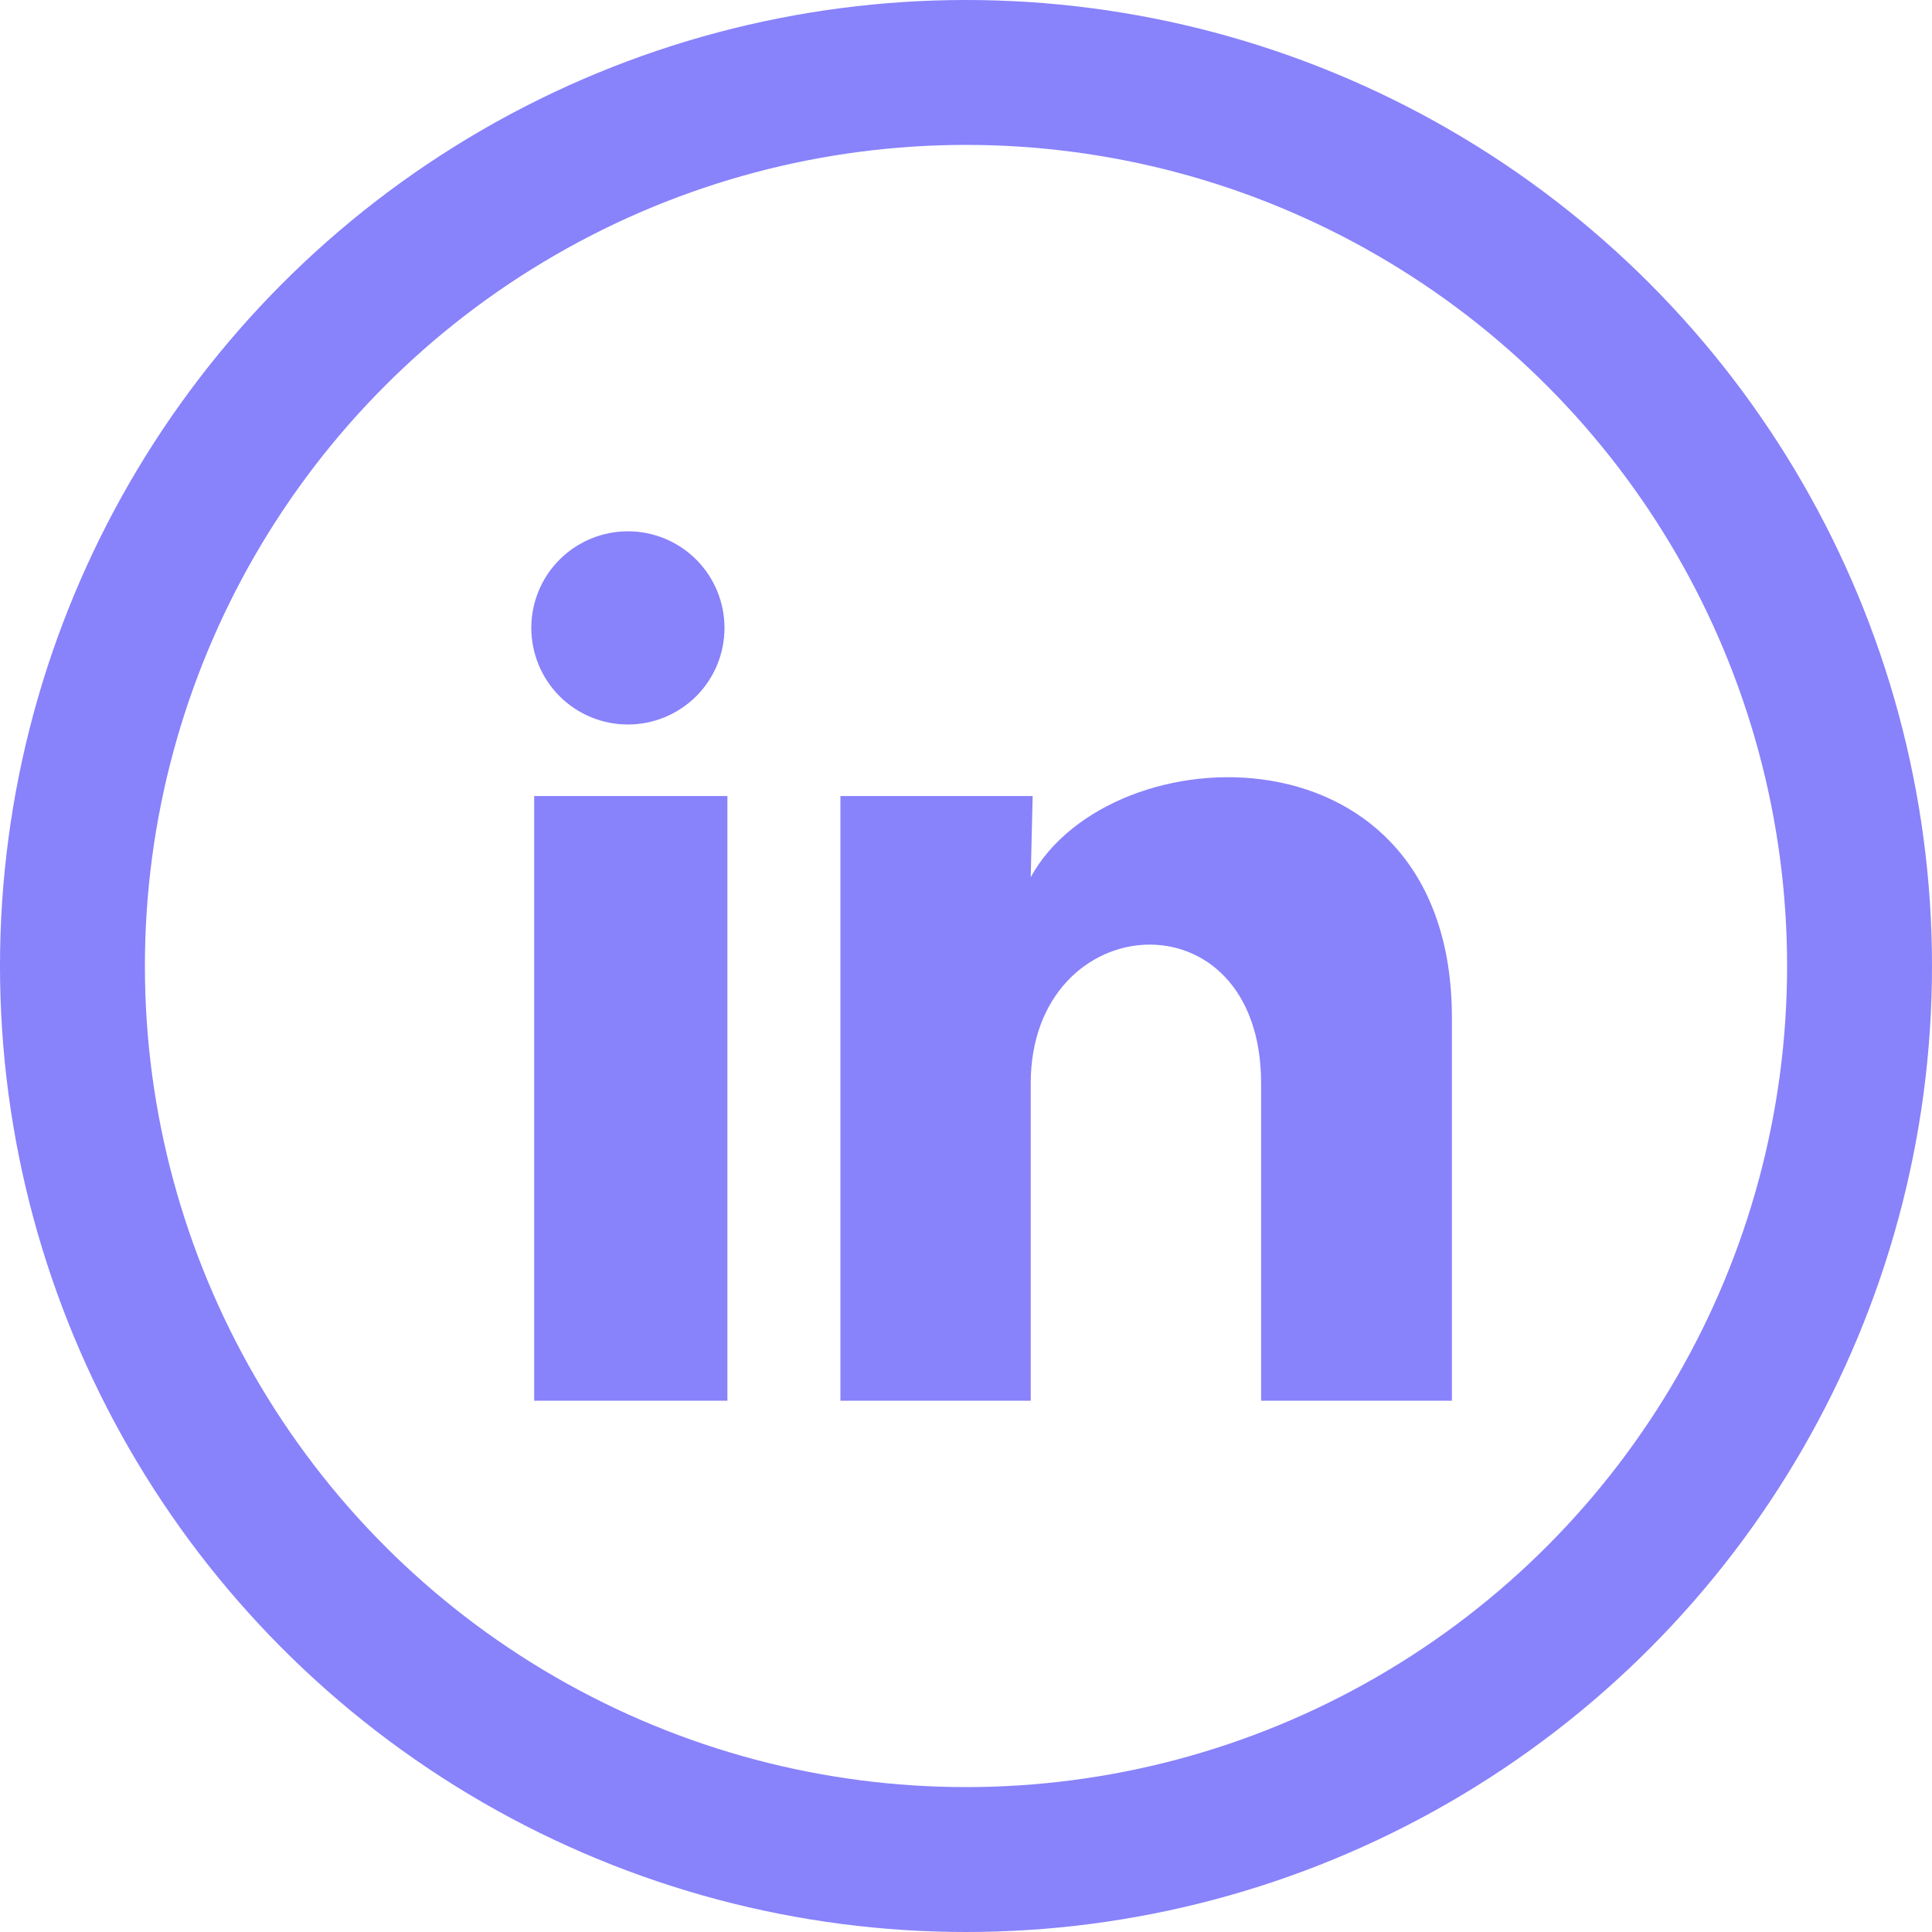 <svg width="40" height="40" viewBox="0 0 40 40" fill="none" xmlns="http://www.w3.org/2000/svg">
<circle cx="20" cy="20" r="18.5" stroke="#8882FB" stroke-width="3"/>
<path d="M15 13.001C15 13.531 14.789 14.04 14.414 14.415C14.038 14.79 13.529 15 12.999 15C12.469 15 11.96 14.789 11.585 14.414C11.21 14.038 11 13.529 11 12.999C11 12.469 11.211 11.96 11.586 11.585C11.962 11.21 12.471 11 13.001 11C13.531 11 14.04 11.211 14.415 11.586C14.79 11.962 15 12.471 15 13.001ZM15.06 16.481H11.06V29.001H15.06V16.481ZM21.38 16.481H17.4V29.001H21.34V22.431C21.34 18.771 26.11 18.431 26.11 22.431V29.001H30.06V21.071C30.06 14.901 23 15.131 21.34 18.161L21.38 16.481Z" fill="#8882FB"/>
</svg>
